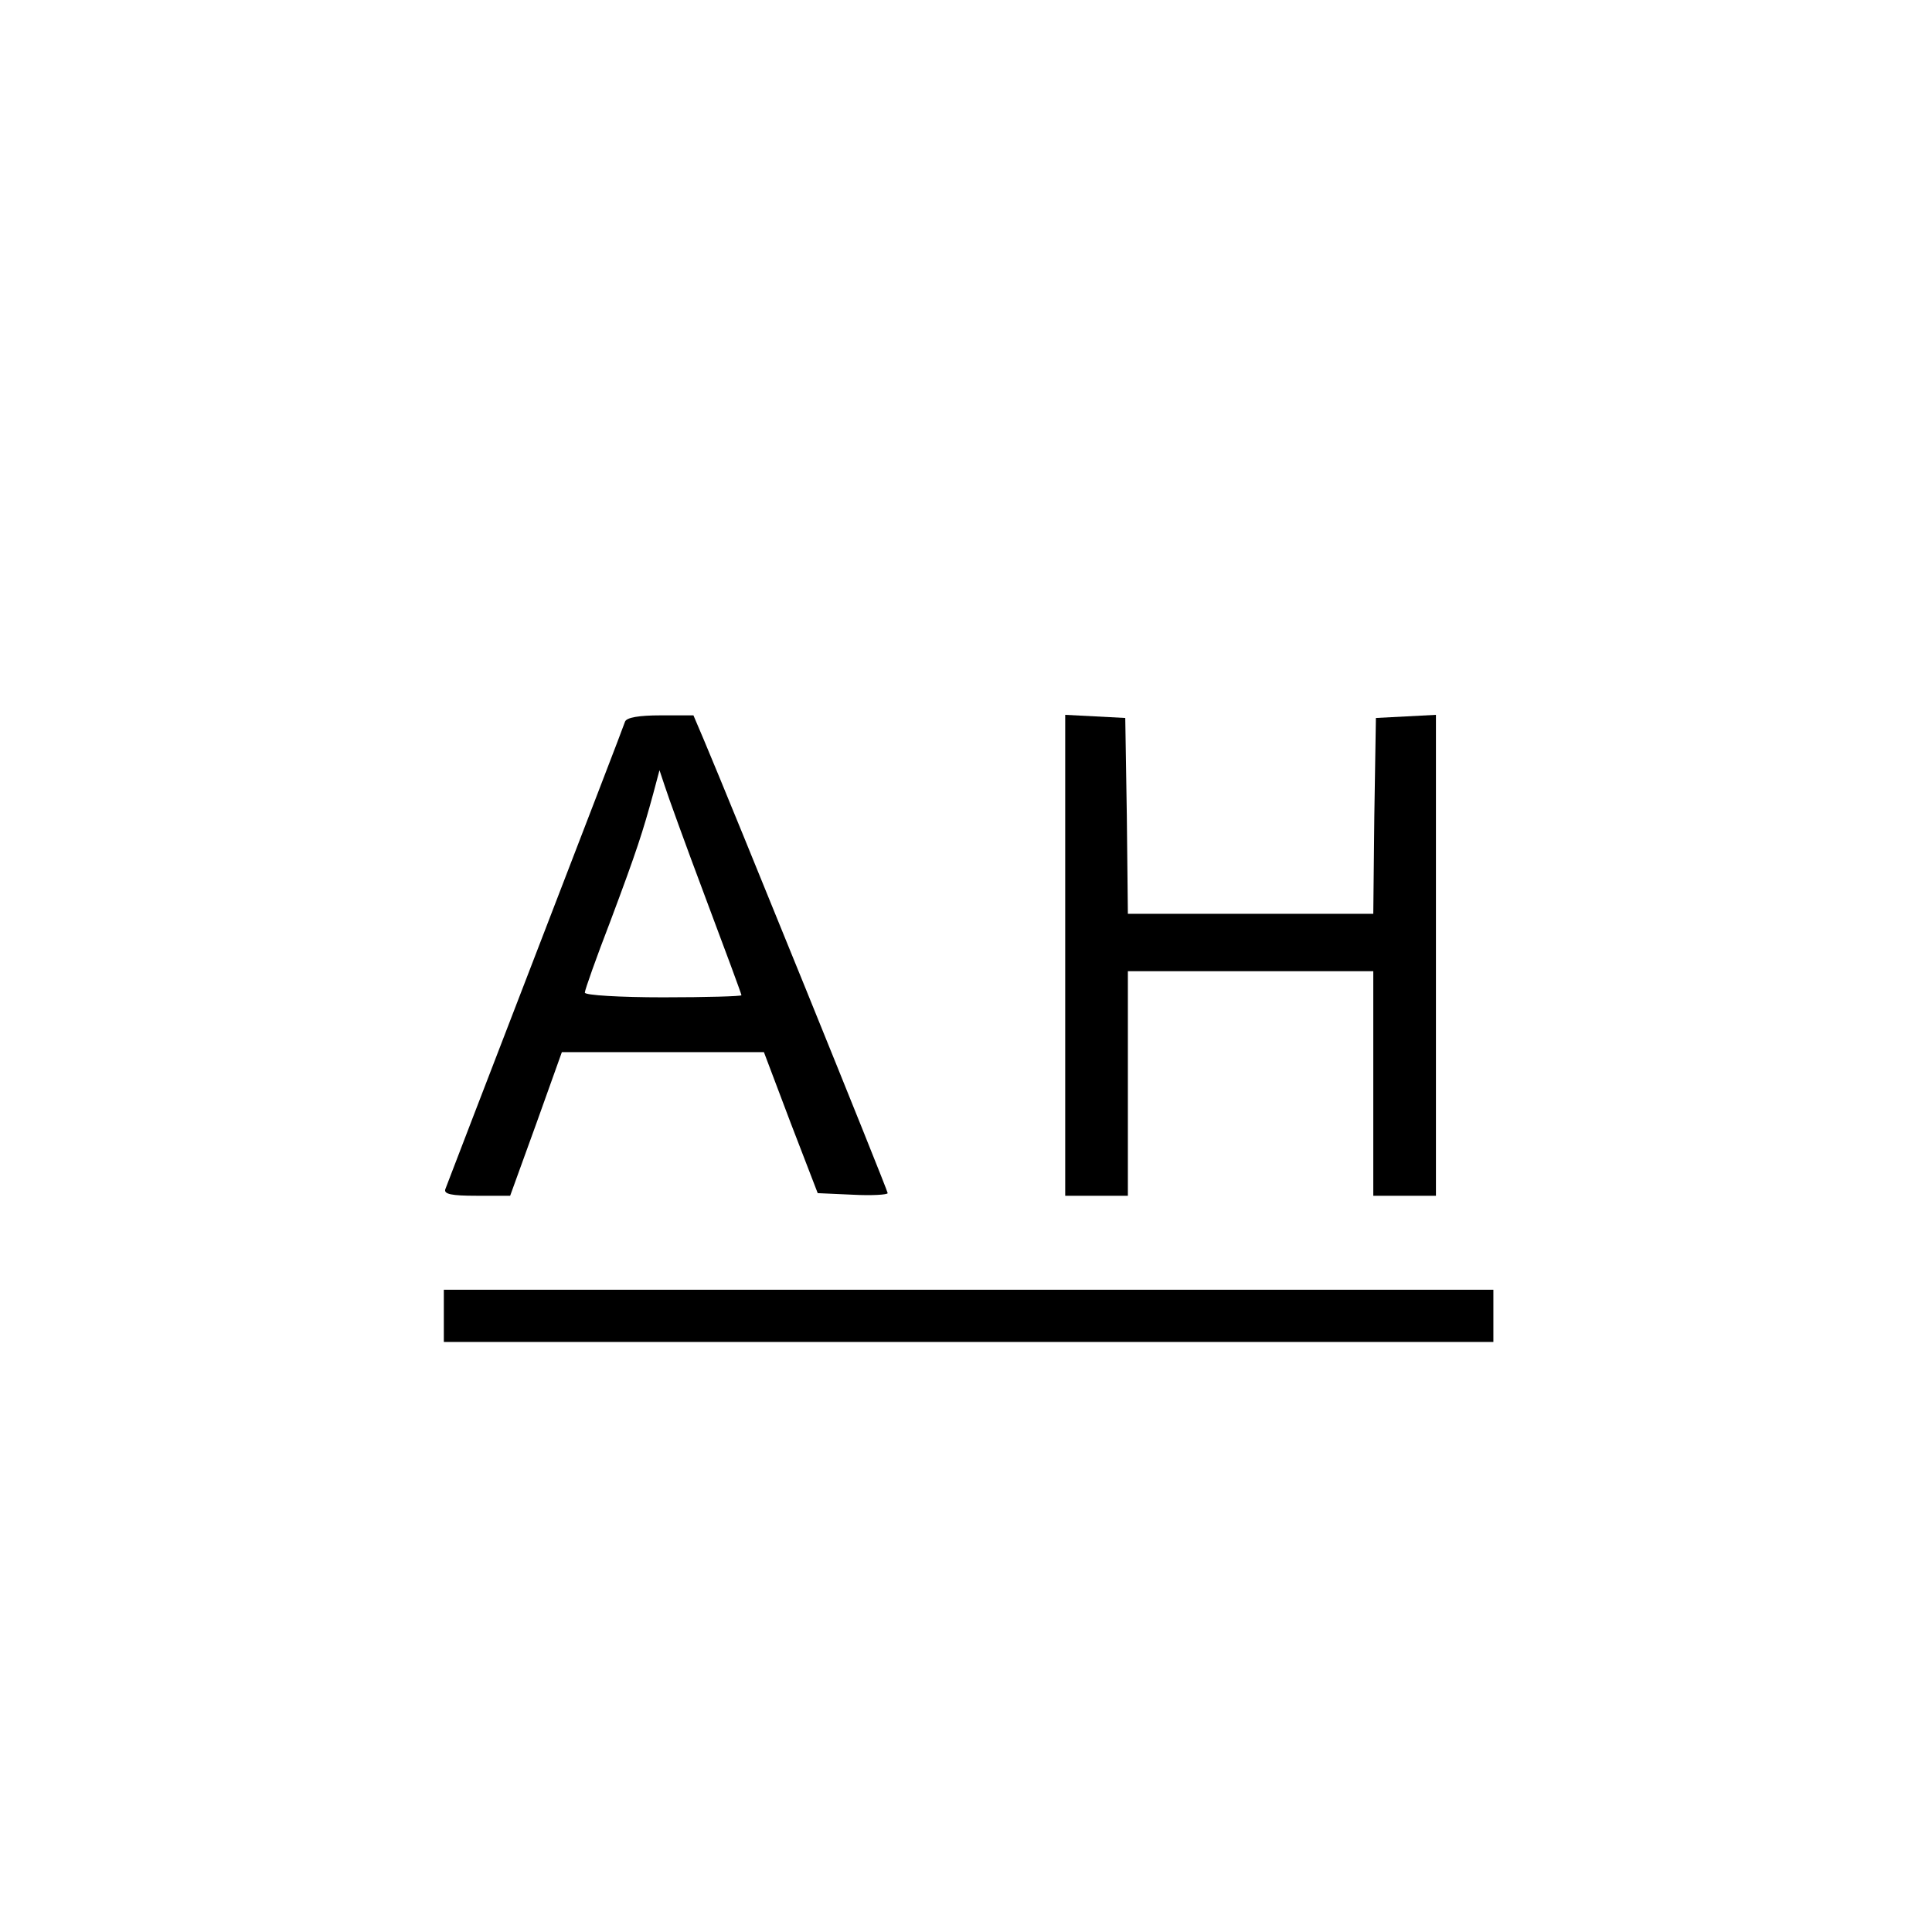 <?xml version="1.0" standalone="no"?>
<!DOCTYPE svg PUBLIC "-//W3C//DTD SVG 20010904//EN"
 "http://www.w3.org/TR/2001/REC-SVG-20010904/DTD/svg10.dtd">
<svg version="1.0" xmlns="http://www.w3.org/2000/svg"
 width="370pt" height="370pt" viewBox="0 0 370 370"
 preserveAspectRatio="xMidYMid meet">
<g transform="translate(0,370) scale(0.1,-0.1)"
fill="#000000" stroke="none">
<path d="M1197 2318 c-2 -7 -80 -209 -172 -448 -92 -239 -170 -441 -172 -447
-4 -10 12 -13 59 -13 l65 0 50 138 49 137 193 0 194 0 51 -135 52 -135 67 -3
c37 -2 67 0 67 3 0 6 -302 750 -352 868 l-20 47 -63 0 c-41 0 -65 -4 -68 -12z
m154 -337 c38 -101 69 -185 69 -187 0 -2 -67 -4 -150 -4 -82 0 -150 4 -150 9
0 5 22 67 49 137 51 136 62 171 82 244 l12 45 10 -30 c5 -16 40 -113 78 -214z"/>
<path d="M2040 1870 l0 -460 60 0 60 0 0 215 0 215 235 0 235 0 0 -215 0 -215
60 0 60 0 0 460 0 461 -57 -3 -58 -3 -3 -187 -2 -188 -235 0 -235 0 -2 188 -3
187 -57 3 -58 3 0 -461z"/>
<path d="M850 1180 l0 -50 1005 0 1005 0 0 50 0 50 -1005 0 -1005 0 0 -50z"/>
</g>
</svg>
